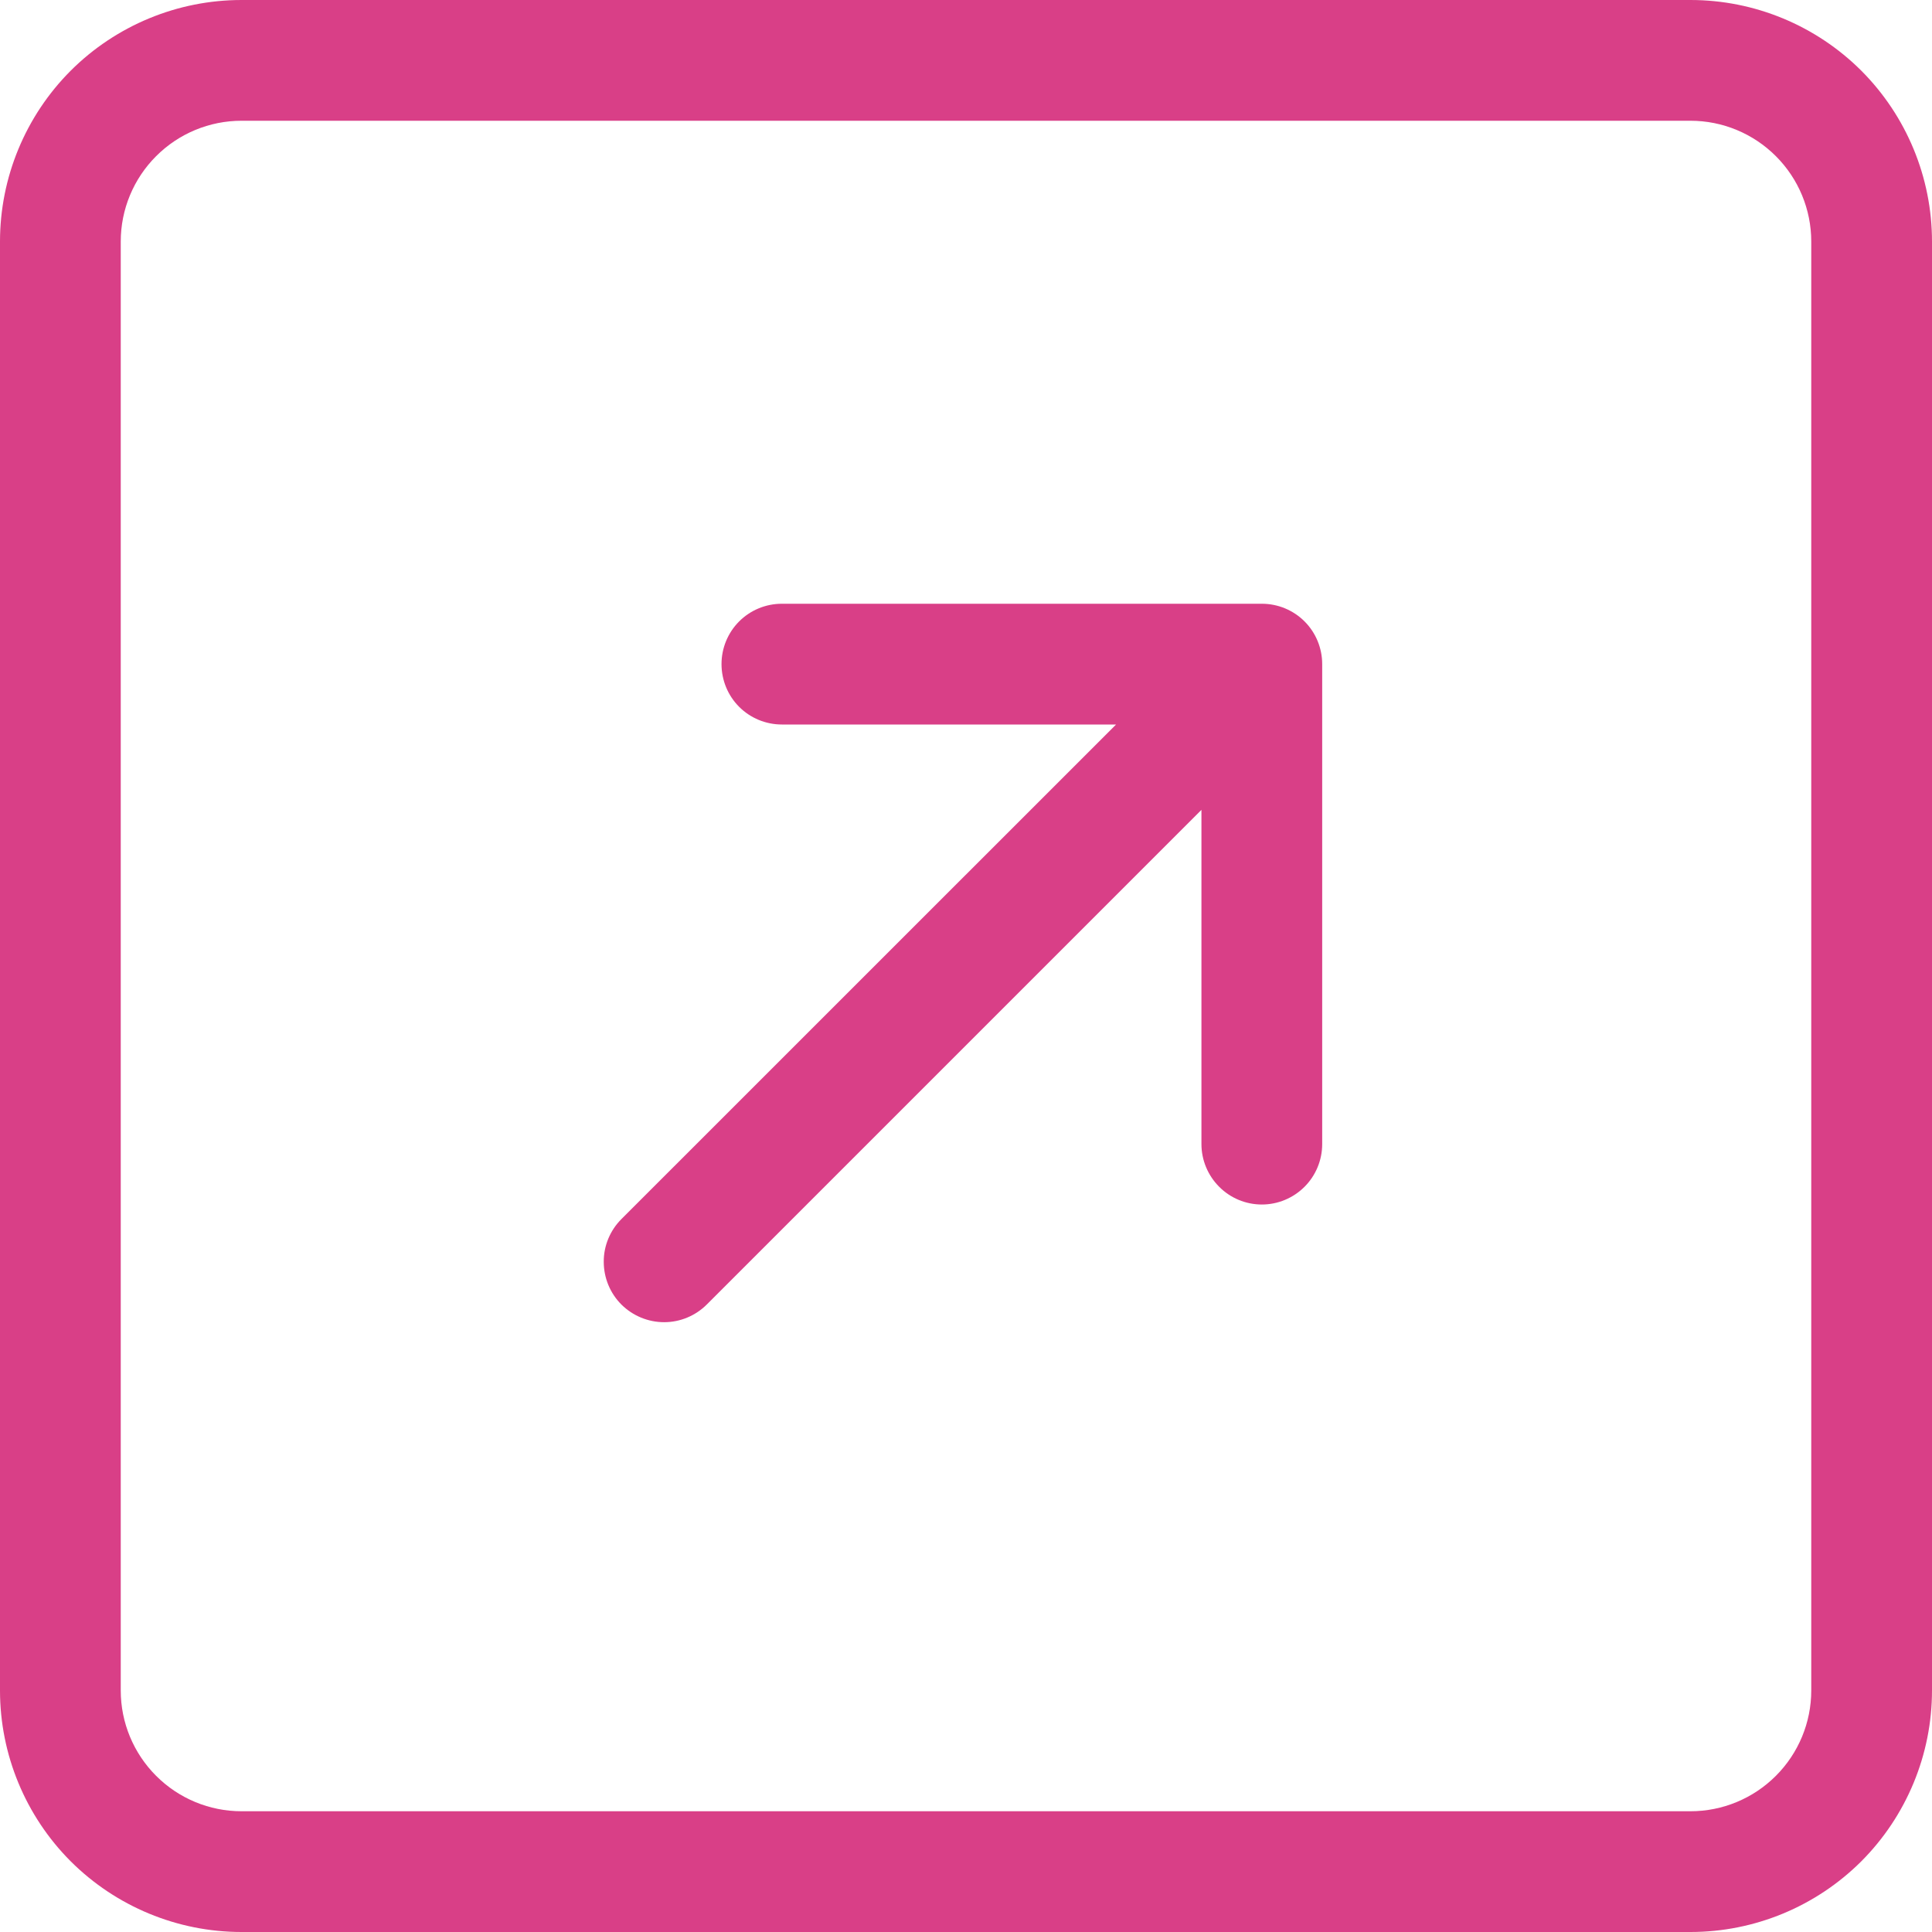 <svg width="22" height="22" viewBox="0 0 22 22" fill="none" xmlns="http://www.w3.org/2000/svg">
<path fill-rule="evenodd" clip-rule="evenodd" d="M20.625 2.75C20.625 2.385 20.48 2.036 20.222 1.778C19.964 1.52 19.615 1.375 19.25 1.375H2.75C2.385 1.375 2.036 1.52 1.778 1.778C1.52 2.036 1.375 2.385 1.375 2.75V19.25C1.375 19.615 1.52 19.964 1.778 20.222C2.036 20.48 2.385 20.625 2.75 20.625H19.25C19.615 20.625 19.964 20.48 20.222 20.222C20.48 19.964 20.625 19.615 20.625 19.25V2.75ZM0 2.75C0 2.021 0.29 1.321 0.805 0.805C1.321 0.29 2.021 0 2.75 0L19.25 0C19.979 0 20.679 0.29 21.195 0.805C21.71 1.321 22 2.021 22 2.75V19.25C22 19.979 21.71 20.679 21.195 21.195C20.679 21.71 19.979 22 19.25 22H2.75C2.021 22 1.321 21.71 0.805 21.195C0.29 20.679 0 19.979 0 19.25V2.75ZM8.049 14.854C7.92 14.983 7.745 15.056 7.563 15.056C7.381 15.056 7.206 14.984 7.076 14.855C6.947 14.726 6.875 14.551 6.875 14.368C6.874 14.186 6.947 14.011 7.076 13.882L12.709 8.25H8.903C8.721 8.25 8.546 8.178 8.417 8.049C8.288 7.92 8.216 7.745 8.216 7.562C8.216 7.38 8.288 7.205 8.417 7.076C8.546 6.947 8.721 6.875 8.903 6.875H14.369C14.551 6.875 14.726 6.947 14.855 7.076C14.984 7.205 15.056 7.38 15.056 7.562V13.028C15.056 13.21 14.984 13.385 14.855 13.514C14.726 13.643 14.551 13.716 14.369 13.716C14.186 13.716 14.011 13.643 13.883 13.514C13.754 13.385 13.681 13.21 13.681 13.028V9.222L8.049 14.854Z" fill="#D93F87"/>
</svg>
